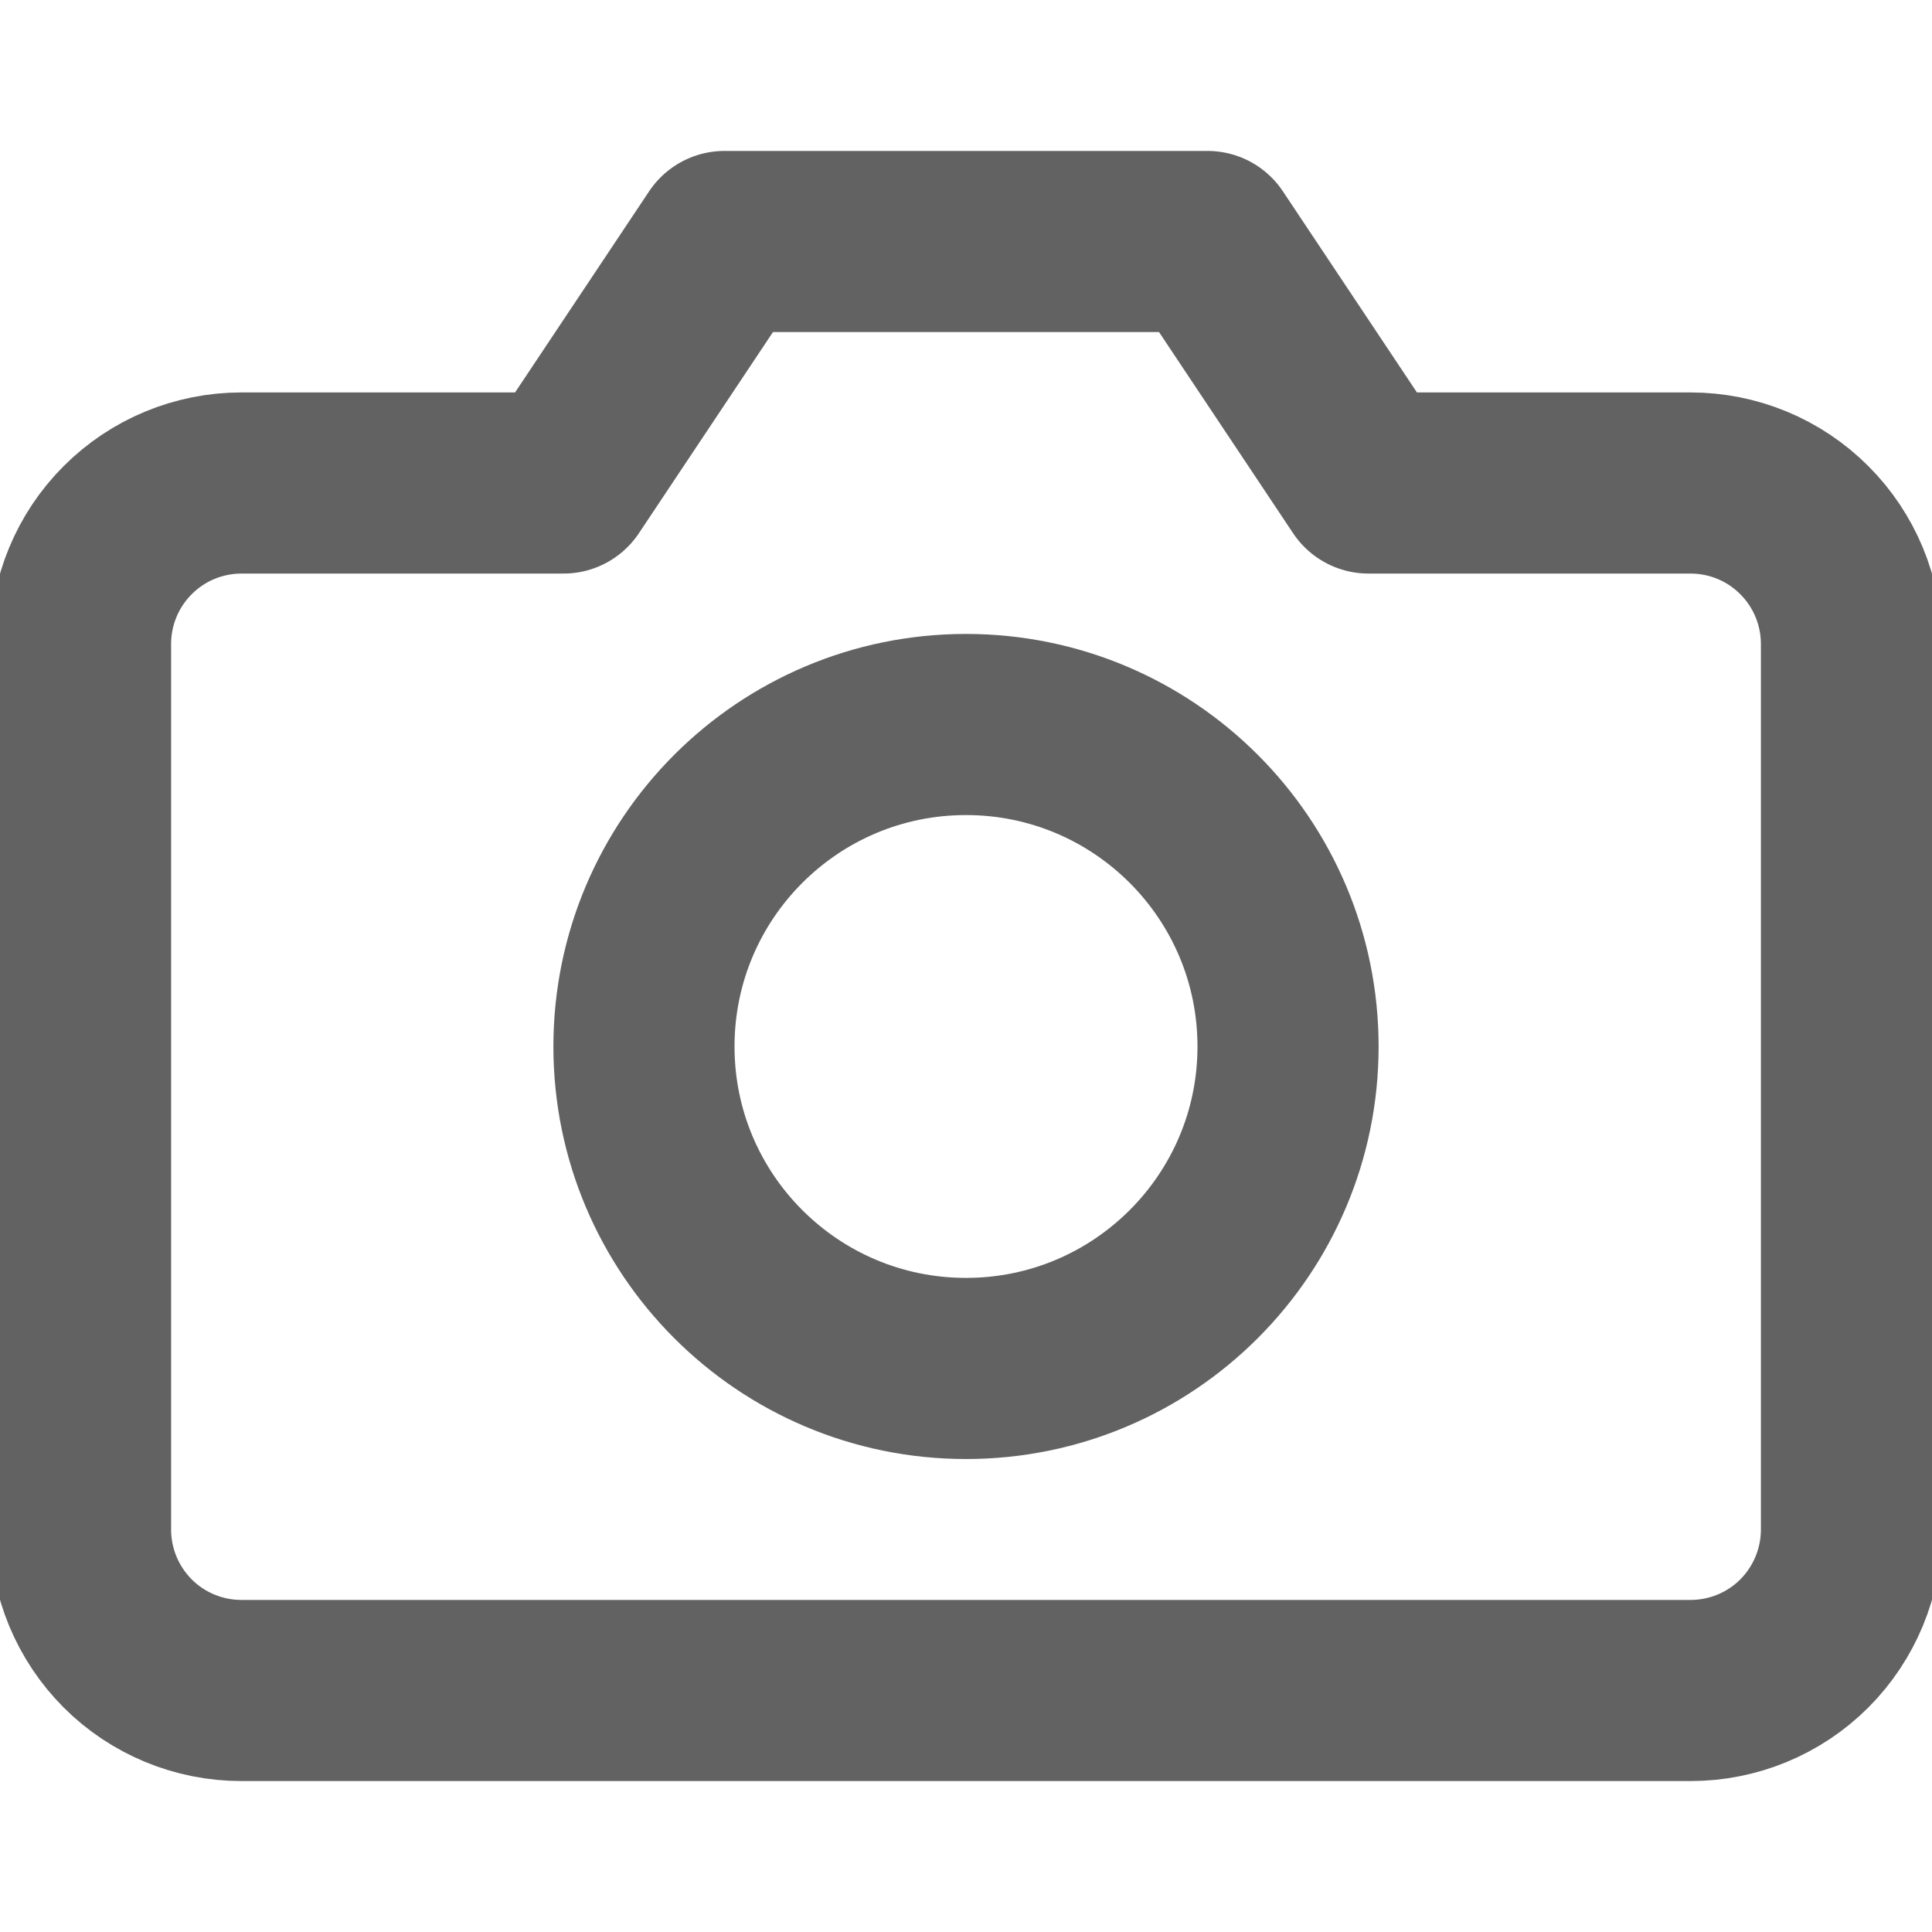 <svg width="16" height="16" viewBox="0 0 16 16" fill="none" xmlns="http://www.w3.org/2000/svg">
<g clip-path="url(#clip0_37_2240)">
<path d="M15.333 12.667C15.333 13.02 15.193 13.359 14.943 13.61C14.693 13.86 14.354 14 14 14H2C1.646 14 1.307 13.86 1.057 13.61C0.807 13.359 0.667 13.02 0.667 12.667V5.333C0.667 4.98 0.807 4.641 1.057 4.391C1.307 4.14 1.646 4 2 4H4.667L6 2H10L11.333 4H14C14.354 4 14.693 4.14 14.943 4.391C15.193 4.641 15.333 4.98 15.333 5.333V12.667Z" stroke="#626262" stroke-width="1.5" stroke-linecap="round" stroke-linejoin="round"/>
<path d="M8 11.333C9.473 11.333 10.667 10.139 10.667 8.667C10.667 7.194 9.473 6 8 6C6.527 6 5.333 7.194 5.333 8.667C5.333 10.139 6.527 11.333 8 11.333Z" stroke="#626262" stroke-width="1.5" stroke-linecap="round" stroke-linejoin="round"/>
</g>
<defs>
<clipPath id="clip0_37_2240">
<rect width="16" height="16" fill="white"/>
</clipPath>
</defs>
</svg>
